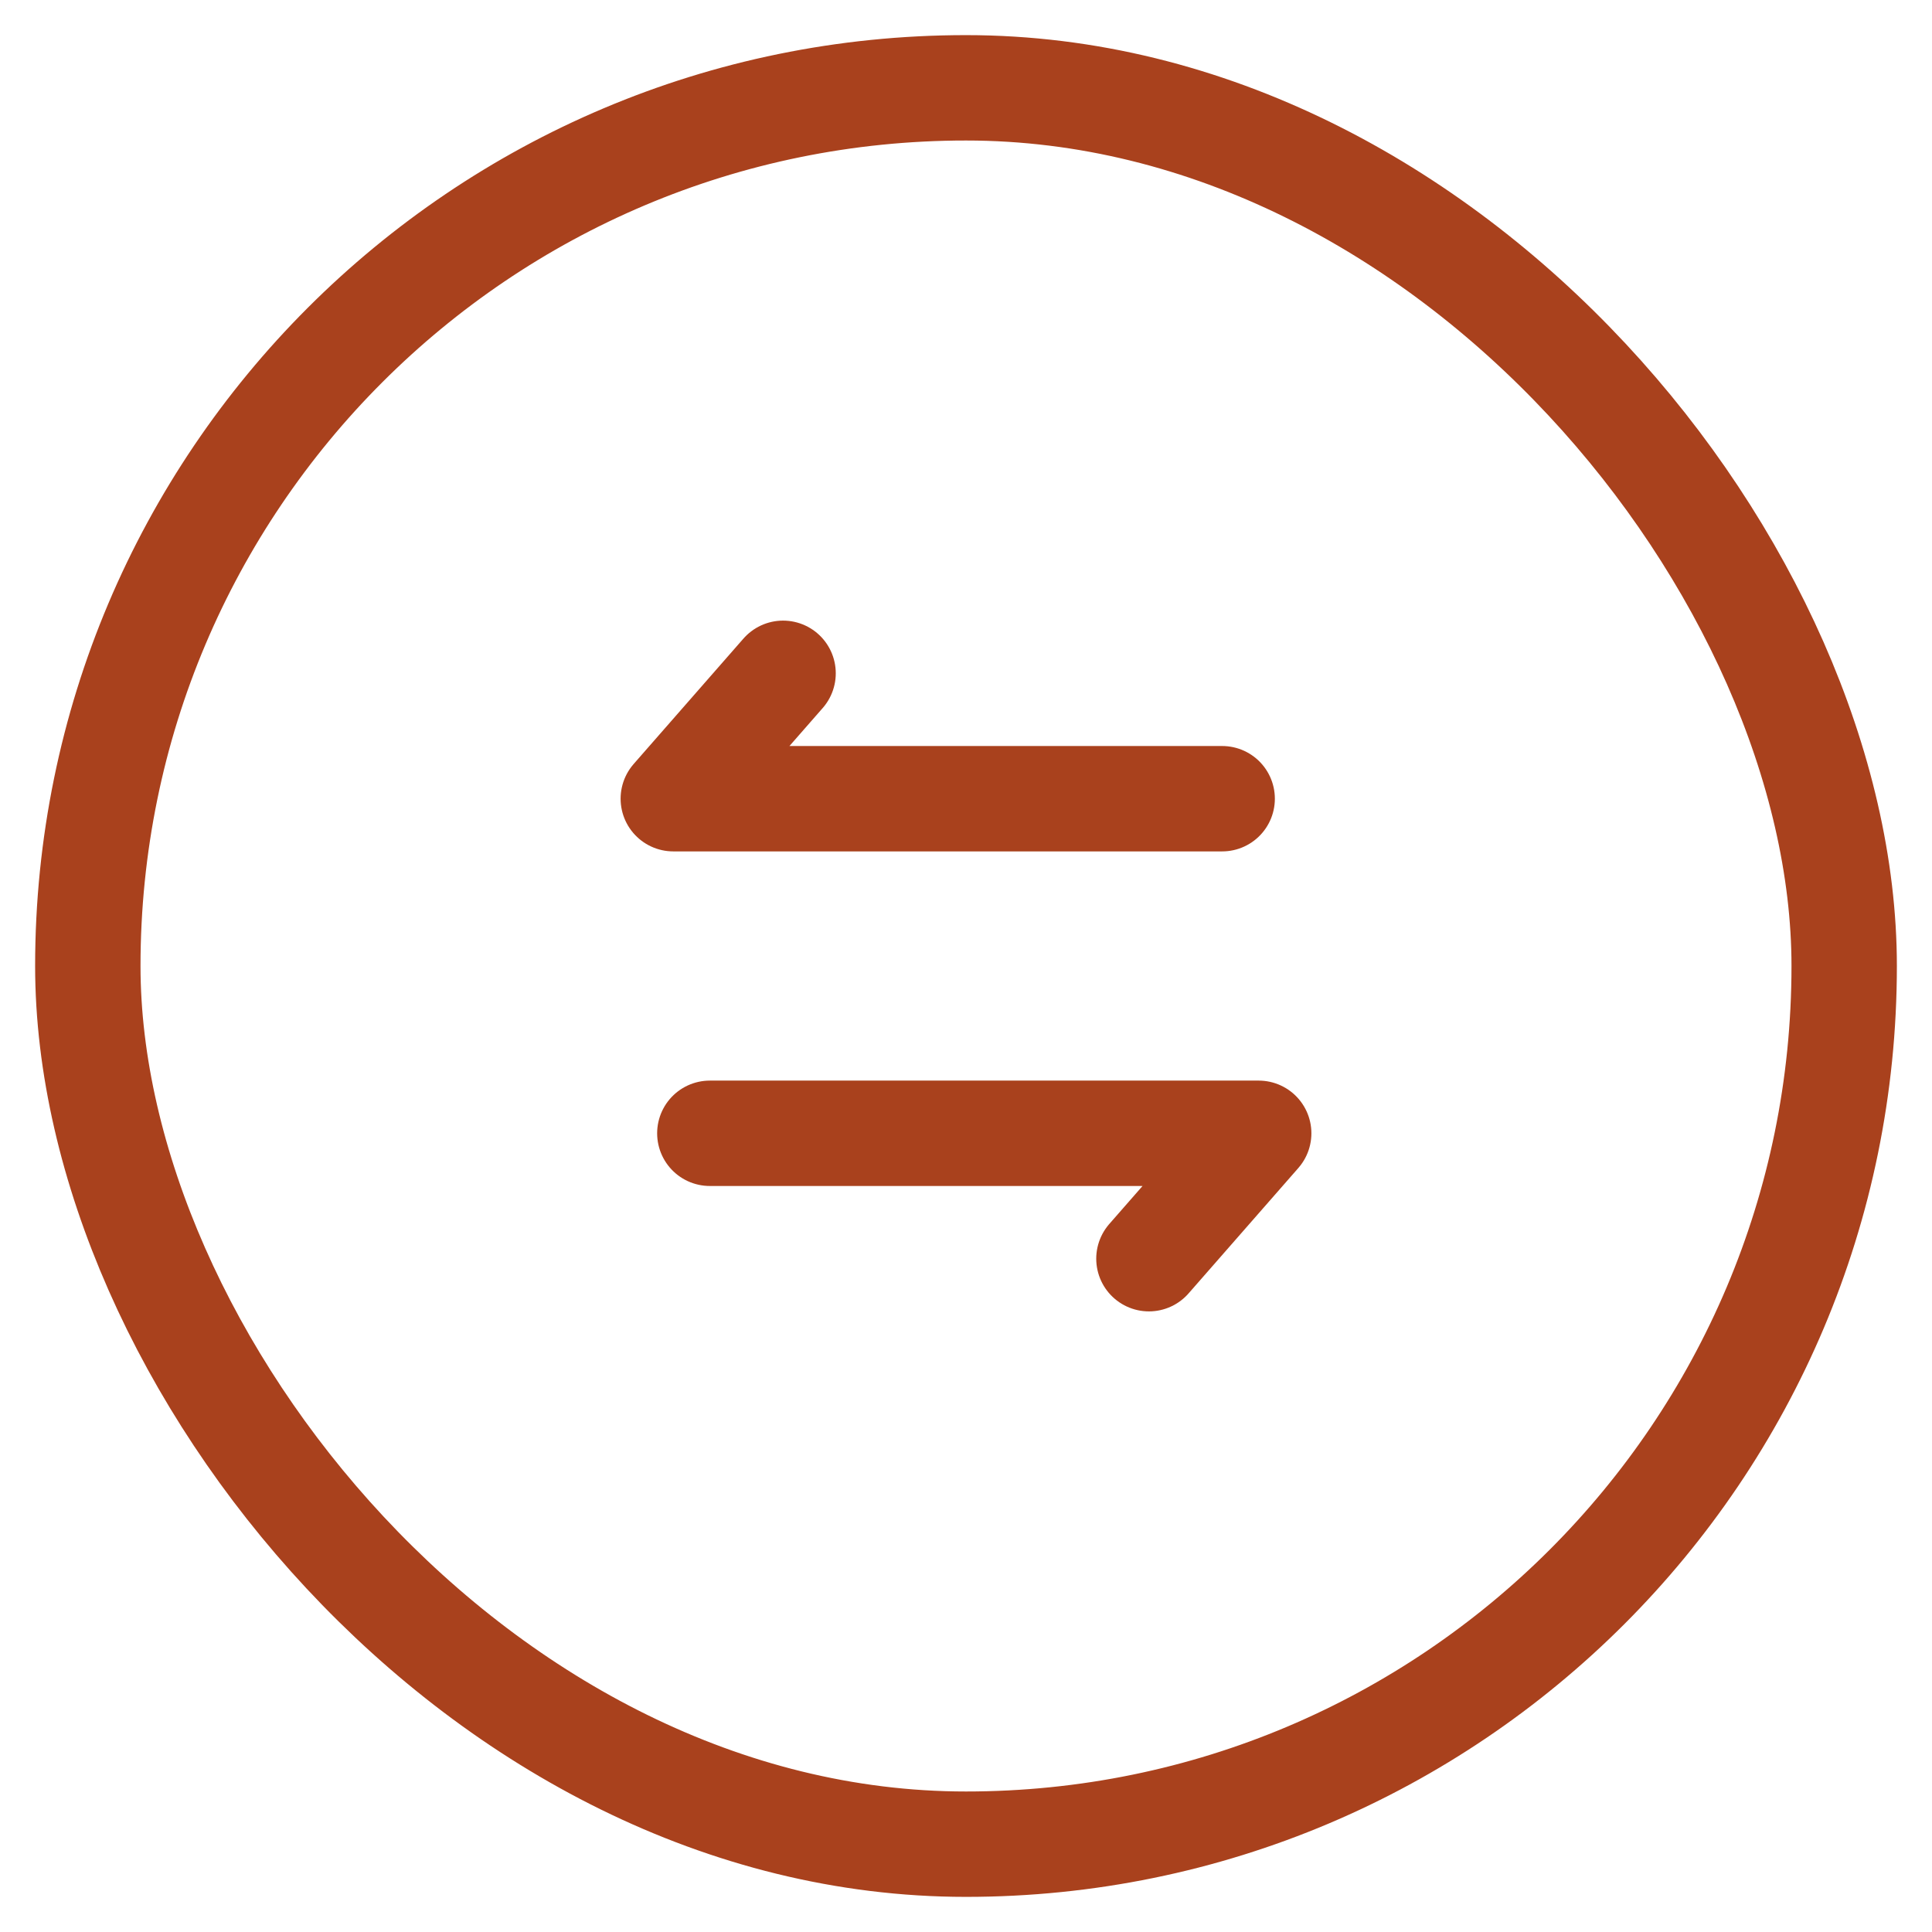 <svg width="22" height="22" viewBox="0 0 22 22" fill="none" xmlns="http://www.w3.org/2000/svg">
<rect x="1" y="1" width="20" height="20" rx="10" stroke="#A9411D" stroke-width="1.2"/>
<path d="M8.083 12.905H14.333L13.083 14.333M13.917 9.095H7.667L8.917 7.667" stroke="#A9411D" stroke-width="1.2" stroke-linecap="round" stroke-linejoin="round"/>
</svg>
